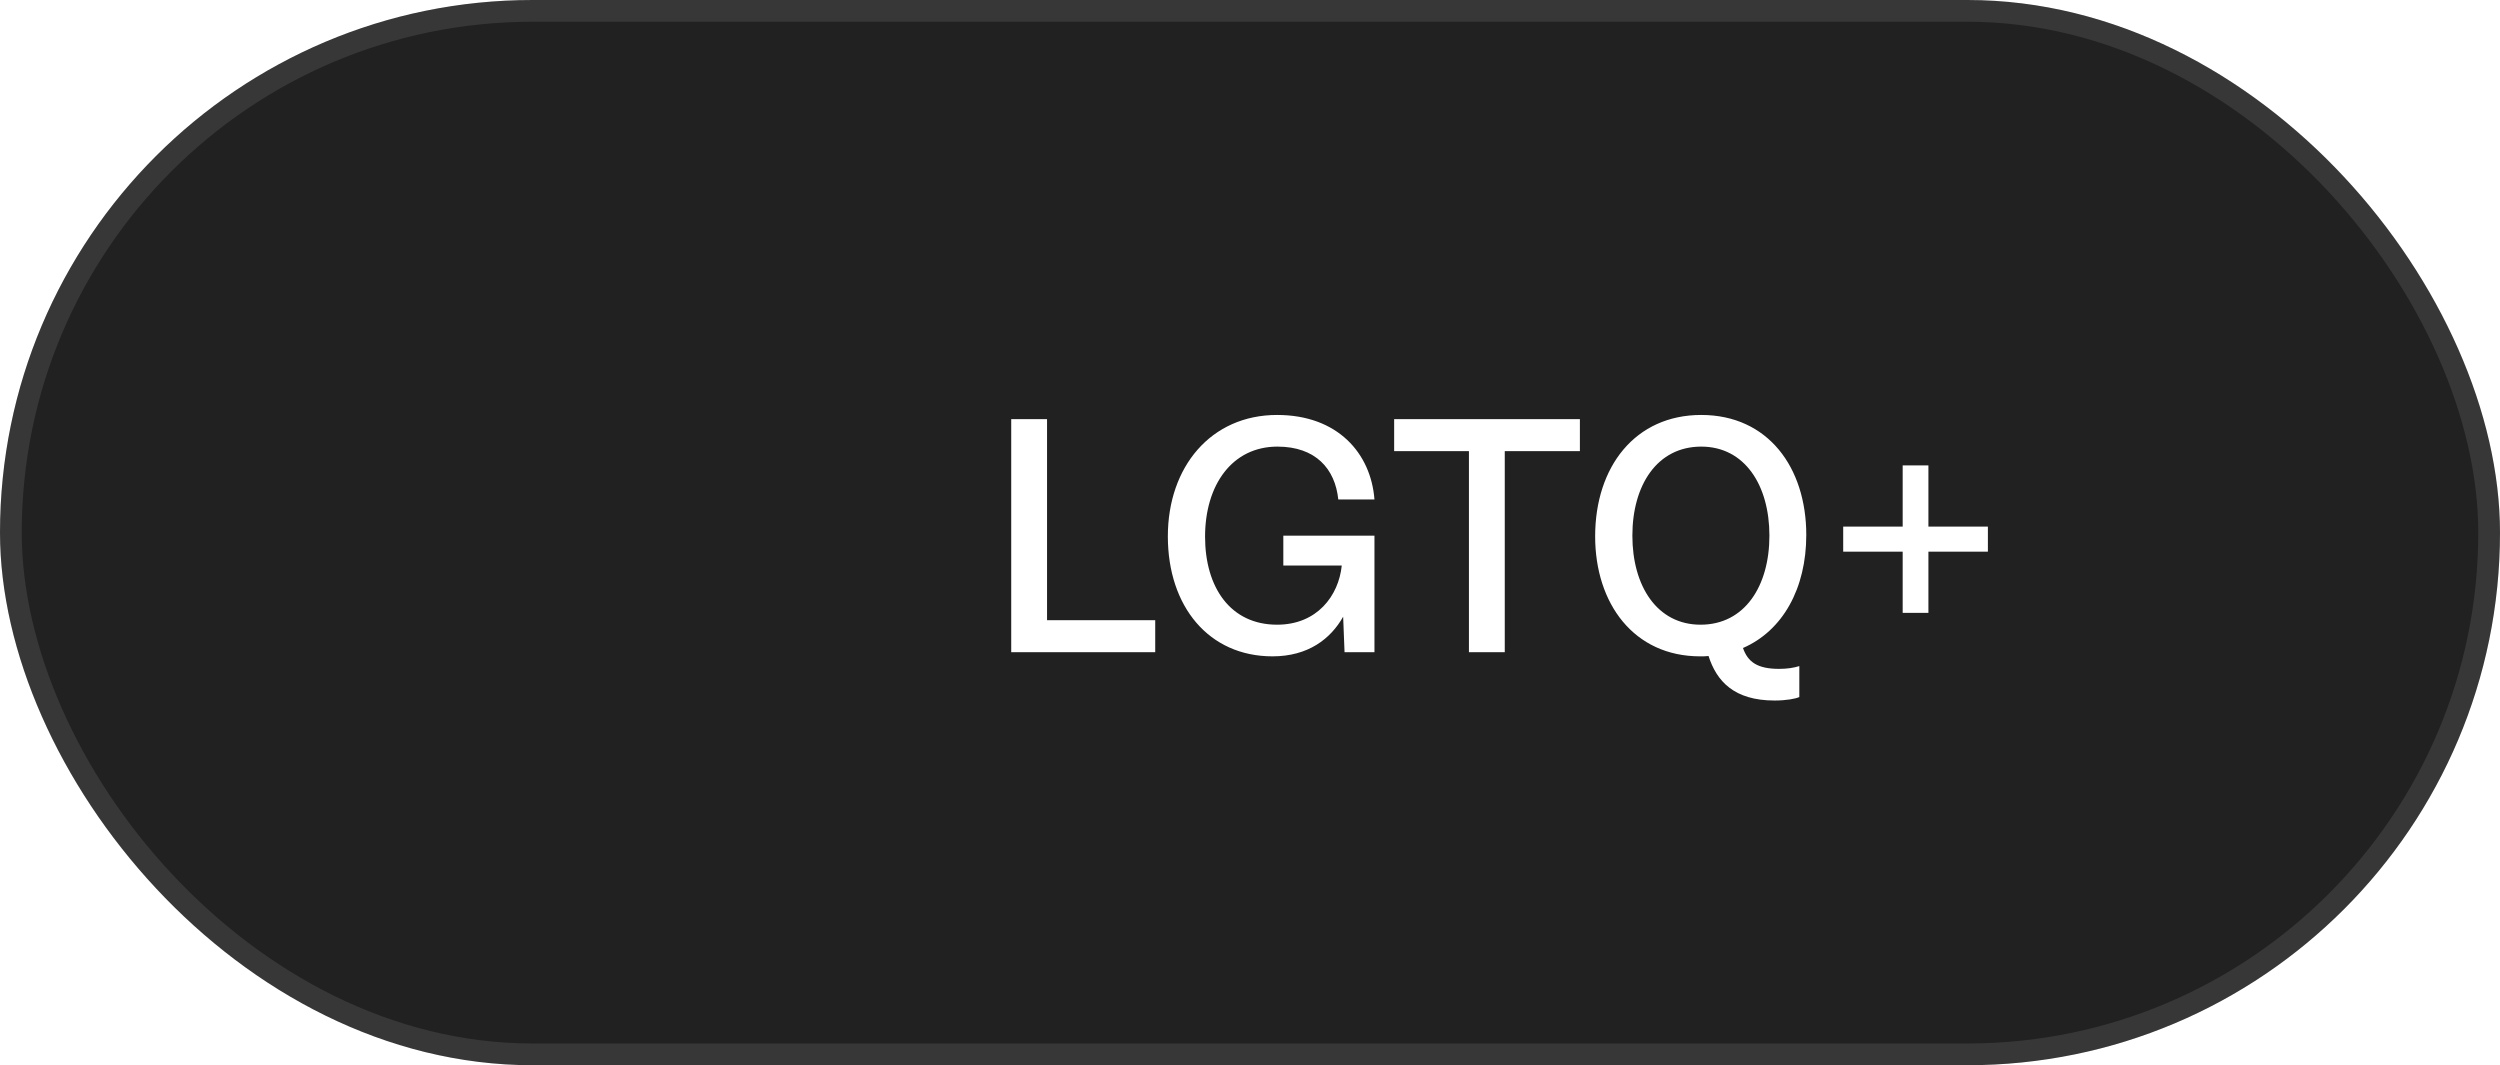<svg width="115" height="49" viewBox="0 0 115 49" fill="none" xmlns="http://www.w3.org/2000/svg" xmlns:xlink="http://www.w3.org/1999/xlink">
<rect width="115" height="49" rx="24.5" fill="#212121"/>
<path d="M22 31.12H38V15.12H22V31.12Z" fill="url(#pattern0)"/>
<path d="M48.164 28.528H53.14V30H46.516V19.28H48.164V28.528ZM59.033 26.016V24.64H63.225V30H61.849L61.785 28.368C61.209 29.392 60.169 30.192 58.537 30.192C55.609 30.192 53.721 27.904 53.721 24.672C53.721 21.472 55.705 19.088 58.745 19.088C61.545 19.088 63.065 20.864 63.225 22.976H61.561C61.417 21.568 60.521 20.544 58.761 20.544C56.681 20.544 55.433 22.304 55.433 24.688C55.433 27.024 56.601 28.736 58.745 28.736C60.585 28.736 61.577 27.408 61.721 26.016H59.033ZM67.571 20.752H64.131V19.28H72.675V20.752H69.219V30H67.571V20.752ZM80.177 29.808C80.401 30.448 80.833 30.768 81.841 30.768C82.209 30.768 82.513 30.72 82.769 30.64V32.064C82.593 32.144 82.161 32.224 81.633 32.224C79.761 32.224 78.961 31.328 78.593 30.176C78.465 30.192 78.337 30.192 78.209 30.192C75.153 30.192 73.377 27.76 73.377 24.672C73.377 21.472 75.217 19.088 78.257 19.088C81.329 19.088 83.089 21.504 83.089 24.608C83.089 27.056 82.017 29.008 80.177 29.808ZM75.089 24.64C75.089 26.96 76.225 28.736 78.225 28.736C80.257 28.736 81.393 26.96 81.393 24.64C81.393 22.32 80.257 20.544 78.257 20.544C76.225 20.544 75.089 22.32 75.089 24.64ZM91.443 24.224V25.376H88.707V28.192H87.523V25.376H84.787V24.224H87.523V21.408H88.707V24.224H91.443Z" fill="white"/>
<rect x="0.5" y="0.5" width="114" height="48" rx="24" stroke="white" stroke-opacity="0.1"/>
<defs>
<pattern id="pattern0" patternContentUnits="objectBoundingBox" width="1" height="1">
<use xlink:href="#image0_1015_21701" transform="scale(0.006)"/>
</pattern>
</defs>
</svg>
